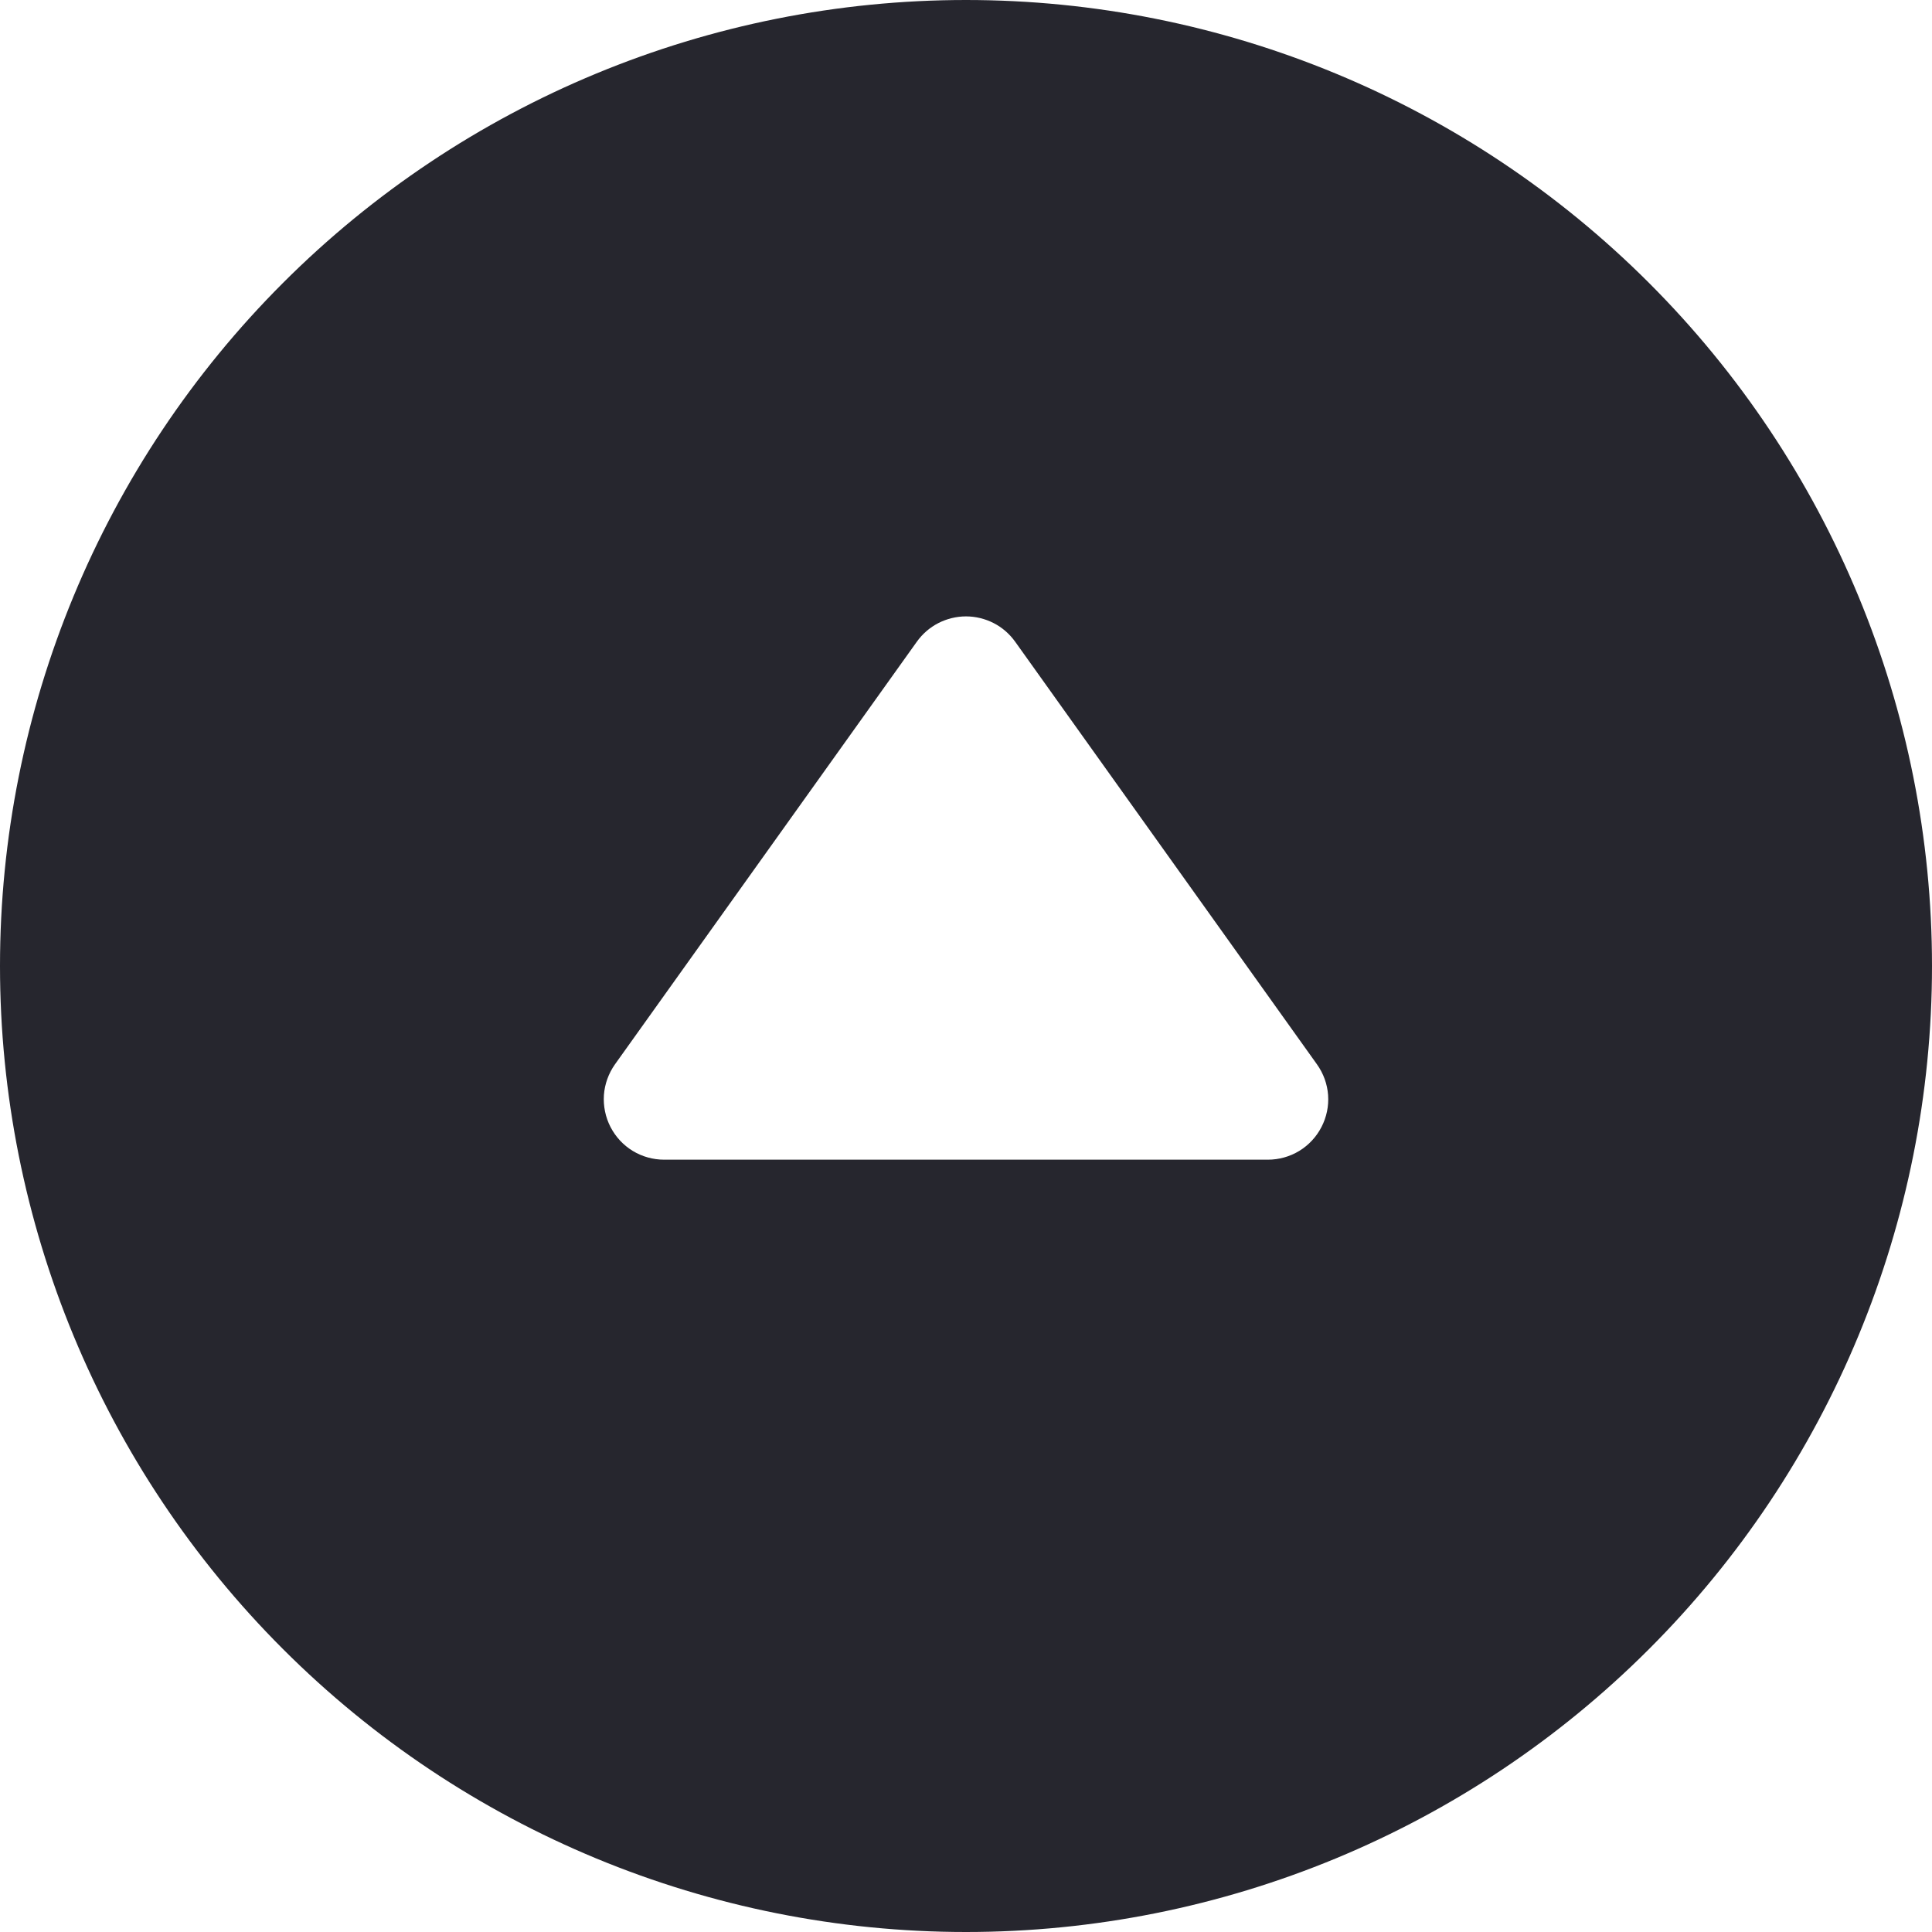 <svg width="24" height="24" viewBox="0 0 24 24" fill="none" xmlns="http://www.w3.org/2000/svg">
<g id="style=contained, state=alt-transition-1">
<path id="Vector" d="M12 5.24537e-07C15.183 6.63652e-07 18.235 1.264 20.485 3.515C22.736 5.765 24 8.817 24 12C24 15.183 22.736 18.235 20.485 20.485C18.235 22.736 15.183 24 12 24C8.817 24 5.765 22.736 3.515 20.485C1.264 18.235 3.85421e-07 15.183 5.24537e-07 12C6.63652e-07 8.817 1.264 5.765 3.515 3.515C5.765 1.264 8.817 3.85421e-07 12 5.24537e-07ZM7.639 13.222C7.56 13.334 7.512 13.466 7.502 13.603C7.493 13.74 7.521 13.878 7.584 14C7.647 14.122 7.742 14.225 7.86 14.297C7.977 14.368 8.112 14.406 8.25 14.406L15.75 14.406C15.888 14.406 16.023 14.368 16.14 14.297C16.258 14.225 16.353 14.122 16.416 14C16.479 13.878 16.508 13.74 16.498 13.603C16.488 13.466 16.44 13.334 16.36 13.222L12.611 7.972C12.541 7.874 12.45 7.795 12.343 7.74C12.237 7.686 12.119 7.657 12 7.657C11.881 7.657 11.763 7.686 11.657 7.74C11.55 7.795 11.459 7.874 11.389 7.972L7.639 13.222Z" fill="#26262E"/>
</g>
</svg>
